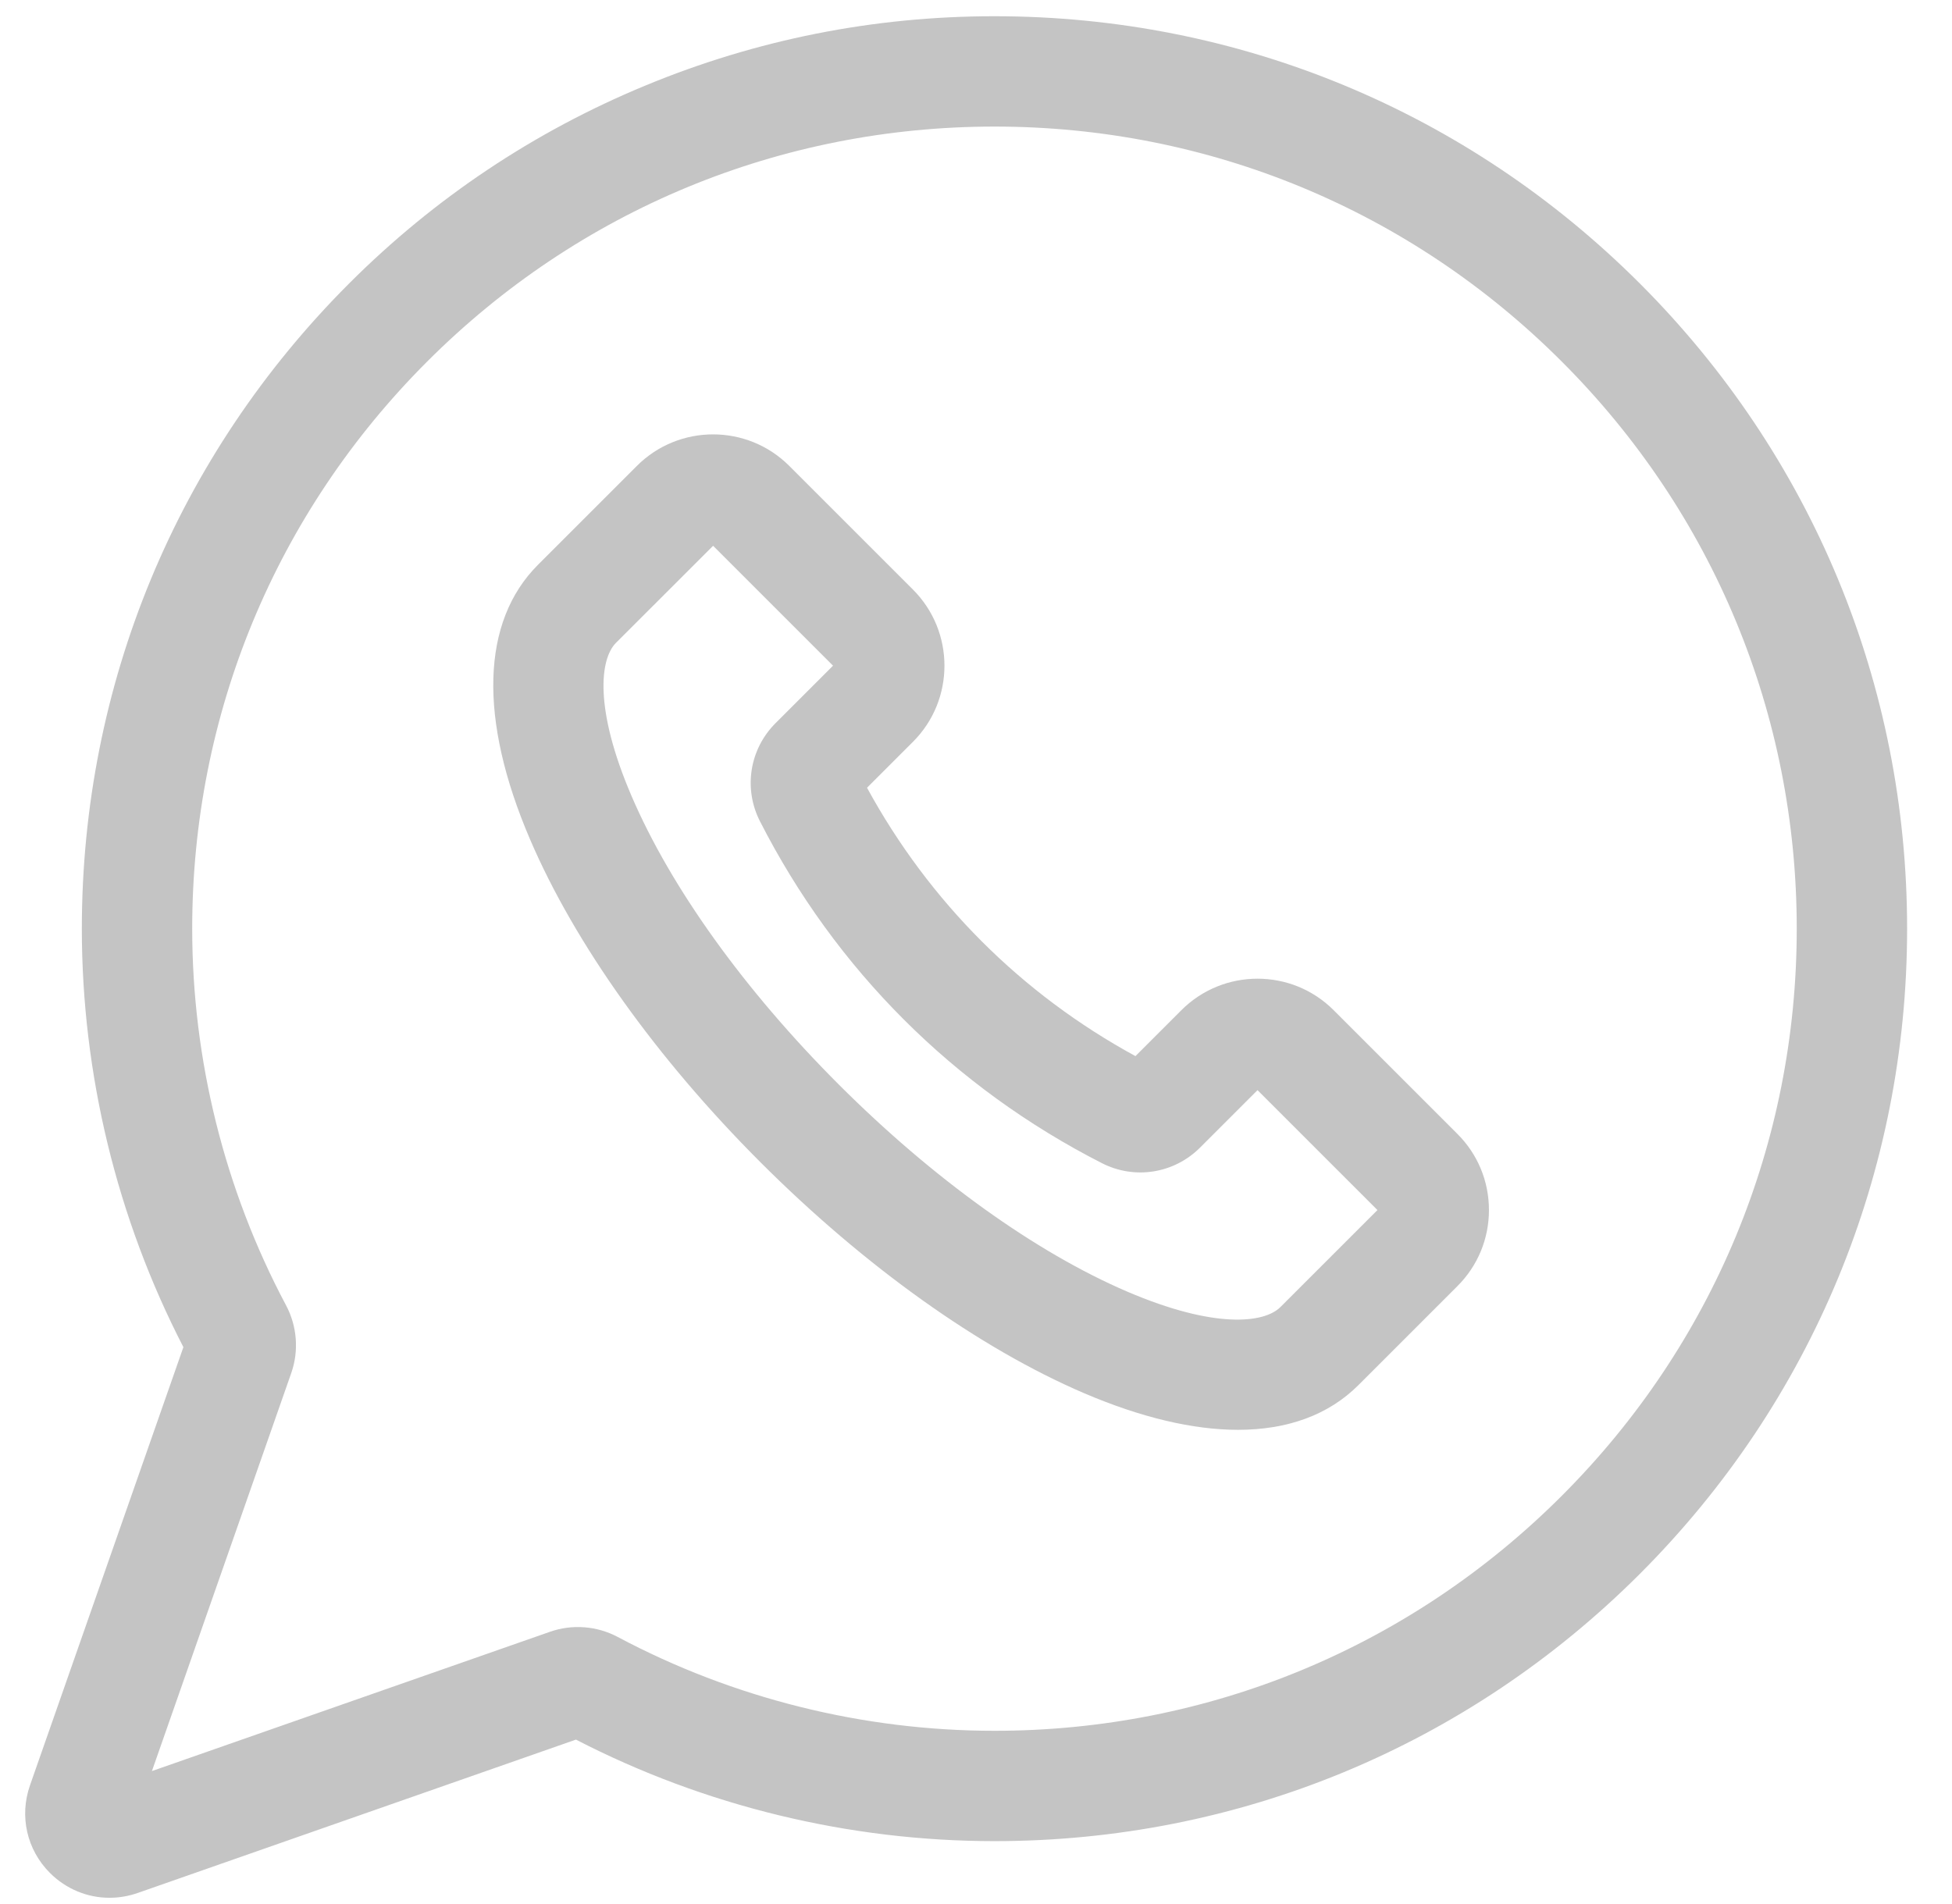 <svg width="41" height="40" viewBox="0 0 41 40" fill="none" xmlns="http://www.w3.org/2000/svg">
<path d="M34.443 5.955C30.822 2.335 26.009 0.341 20.888 0.341C20.888 0.341 20.887 0.341 20.886 0.341C18.354 0.341 15.886 0.831 13.551 1.799C11.216 2.766 9.124 4.164 7.333 5.955C3.713 9.576 1.719 14.39 1.719 19.51C1.719 22.563 2.456 25.598 3.852 28.301L0.63 37.506C0.403 38.156 0.563 38.861 1.05 39.348C1.391 39.688 1.839 39.869 2.3 39.869C2.497 39.869 2.697 39.836 2.892 39.768L12.097 36.546C14.8 37.942 17.835 38.679 20.888 38.679C26.008 38.679 30.822 36.685 34.443 33.065C38.063 29.444 40.057 24.63 40.057 19.51C40.057 14.39 38.063 9.576 34.443 5.955ZM32.803 31.425C29.621 34.608 25.389 36.361 20.888 36.361C18.135 36.361 15.399 35.68 12.978 34.391C12.539 34.157 12.02 34.117 11.554 34.28L3.191 37.207L6.118 28.844C6.281 28.378 6.241 27.859 6.007 27.42C4.719 24.999 4.037 22.264 4.037 19.51C4.037 15.009 5.79 10.777 8.973 7.595C12.155 4.412 16.386 2.66 20.887 2.659H20.888C25.389 2.659 29.621 4.412 32.803 7.595C35.986 10.777 37.739 15.009 37.739 19.51C37.739 24.011 35.986 28.243 32.803 31.425Z" fill="#C4C4C4"/>
<path d="M28.012 21.222C27.131 20.34 25.696 20.34 24.814 21.222L23.849 22.187C21.454 20.882 19.517 18.944 18.211 16.549L19.176 15.584C20.058 14.703 20.058 13.268 19.176 12.386L16.577 9.787C15.695 8.905 14.26 8.905 13.378 9.787L11.299 11.866C10.108 13.057 10.049 15.104 11.132 17.631C12.072 19.825 13.793 22.237 15.977 24.421C18.162 26.605 20.573 28.326 22.767 29.267C23.968 29.781 25.059 30.038 26.003 30.038C27.046 30.038 27.907 29.724 28.532 29.099L30.611 27.02V27.02C31.039 26.593 31.274 26.025 31.274 25.421C31.274 24.816 31.039 24.248 30.611 23.821L28.012 21.222ZM26.893 27.46C26.553 27.8 25.508 27.919 23.68 27.136C21.751 26.309 19.597 24.762 17.616 22.782C15.636 20.801 14.09 18.648 13.263 16.718C12.479 14.891 12.599 13.845 12.938 13.505L14.978 11.466L17.497 13.985L16.289 15.193C15.743 15.739 15.612 16.566 15.962 17.253C17.549 20.365 20.033 22.849 23.145 24.436C23.832 24.787 24.66 24.655 25.206 24.109L26.413 22.902L28.932 25.421L26.893 27.46Z" fill="#C4C4C4"/>
</svg>
